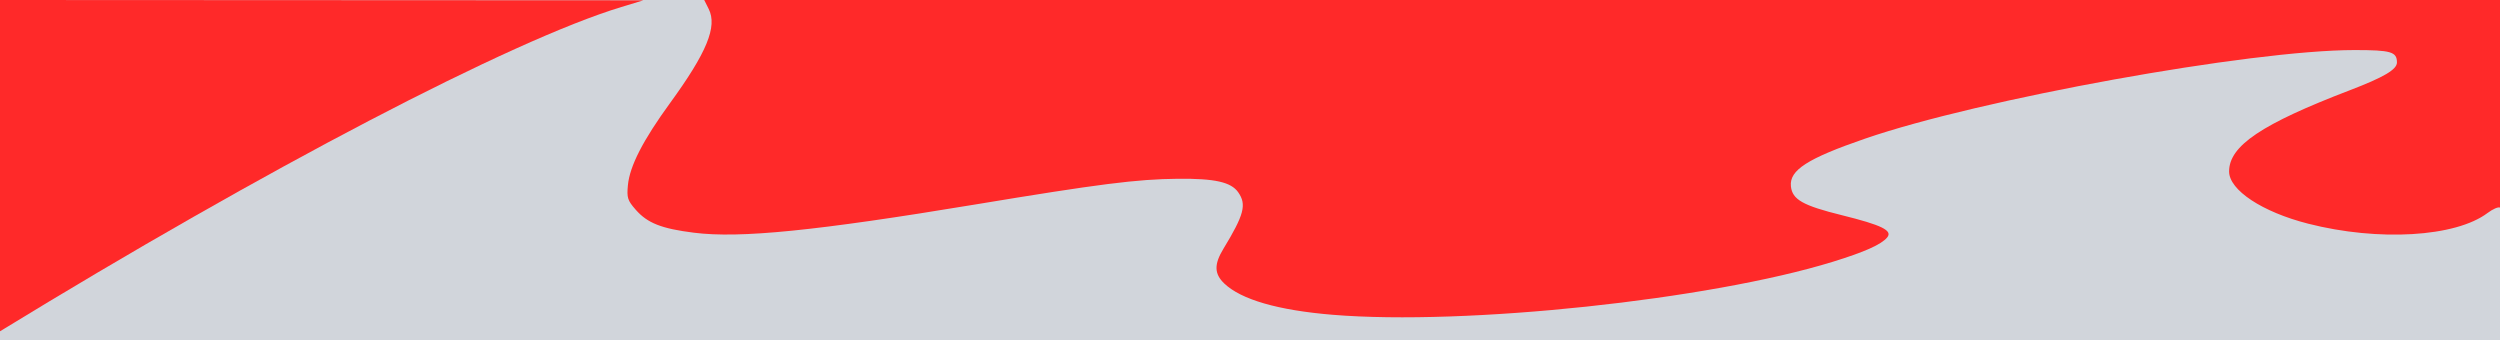 <svg width="1440" height="196" viewBox="0 0 1440 196" fill="none" xmlns="http://www.w3.org/2000/svg">
<g clip-path="url(#clip0_350_577)">
<path d="M-2 1C-2 66.333 -2 131.666 -2 197C479.333 197 960.667 197 1442 197C1442 131 1442 64.999 1442 -1C960.667 -1 479.333 -1 -2 -1C-2 -0.334 -2 0.333 -2 1Z" fill="#D1D5DB"/>
<path d="M-1.696 95.93V0L184.452 0.091L370.601 0.182L357.88 4.043C294.702 23.221 152.889 97.249 -0.424 191.082C-1.124 191.511 -1.696 148.692 -1.696 95.93Z" fill="#FF2929"/>
<path d="M767.69 181.324C736.201 178.73 714.875 172.571 705.159 163.267C699.382 157.734 699.249 152.248 704.674 143.322C716.635 123.646 718.161 117.823 713.21 110.755C709.08 104.858 699.728 102.764 678.445 102.972C654.749 103.203 633.324 105.923 561.518 117.818C469.861 133.002 426.267 137.375 399.735 134.047C381.035 131.702 372.945 128.513 366.192 120.822C361.463 115.435 360.978 113.908 361.678 106.621C362.733 95.637 370.36 80.788 385.95 59.364C407.15 30.231 413.276 15.325 408.216 5.182L405.631 0H923.663H1441.7V60.312C1441.7 99.85 1441.12 120.265 1440.01 119.582C1439.08 119.009 1435.84 120.412 1432.8 122.7C1414.42 136.547 1370.04 139.185 1329.49 128.839C1303 122.082 1283.95 109.484 1283.96 98.74C1283.98 83.994 1302.64 71.448 1353.5 51.984C1373.12 44.475 1380.64 40.041 1380.64 35.983C1380.64 29.825 1377.24 28.834 1356.13 28.836C1296.36 28.842 1140.3 57.096 1074.26 79.867C1041.06 91.314 1030.64 98.005 1031.56 107.267C1032.33 114.948 1038.38 118.382 1060.99 123.975C1083.91 129.645 1090.31 132.795 1087.01 136.775C1083.65 140.822 1074.11 145.097 1055.83 150.742C984.771 172.684 844.068 187.618 767.69 181.324Z" fill="#FF2929"/>
</g>
<defs>
<clipPath id="clip0_350_577">
<rect width="1440" height="196" fill="white"/>
</clipPath>
</defs>
</svg>
